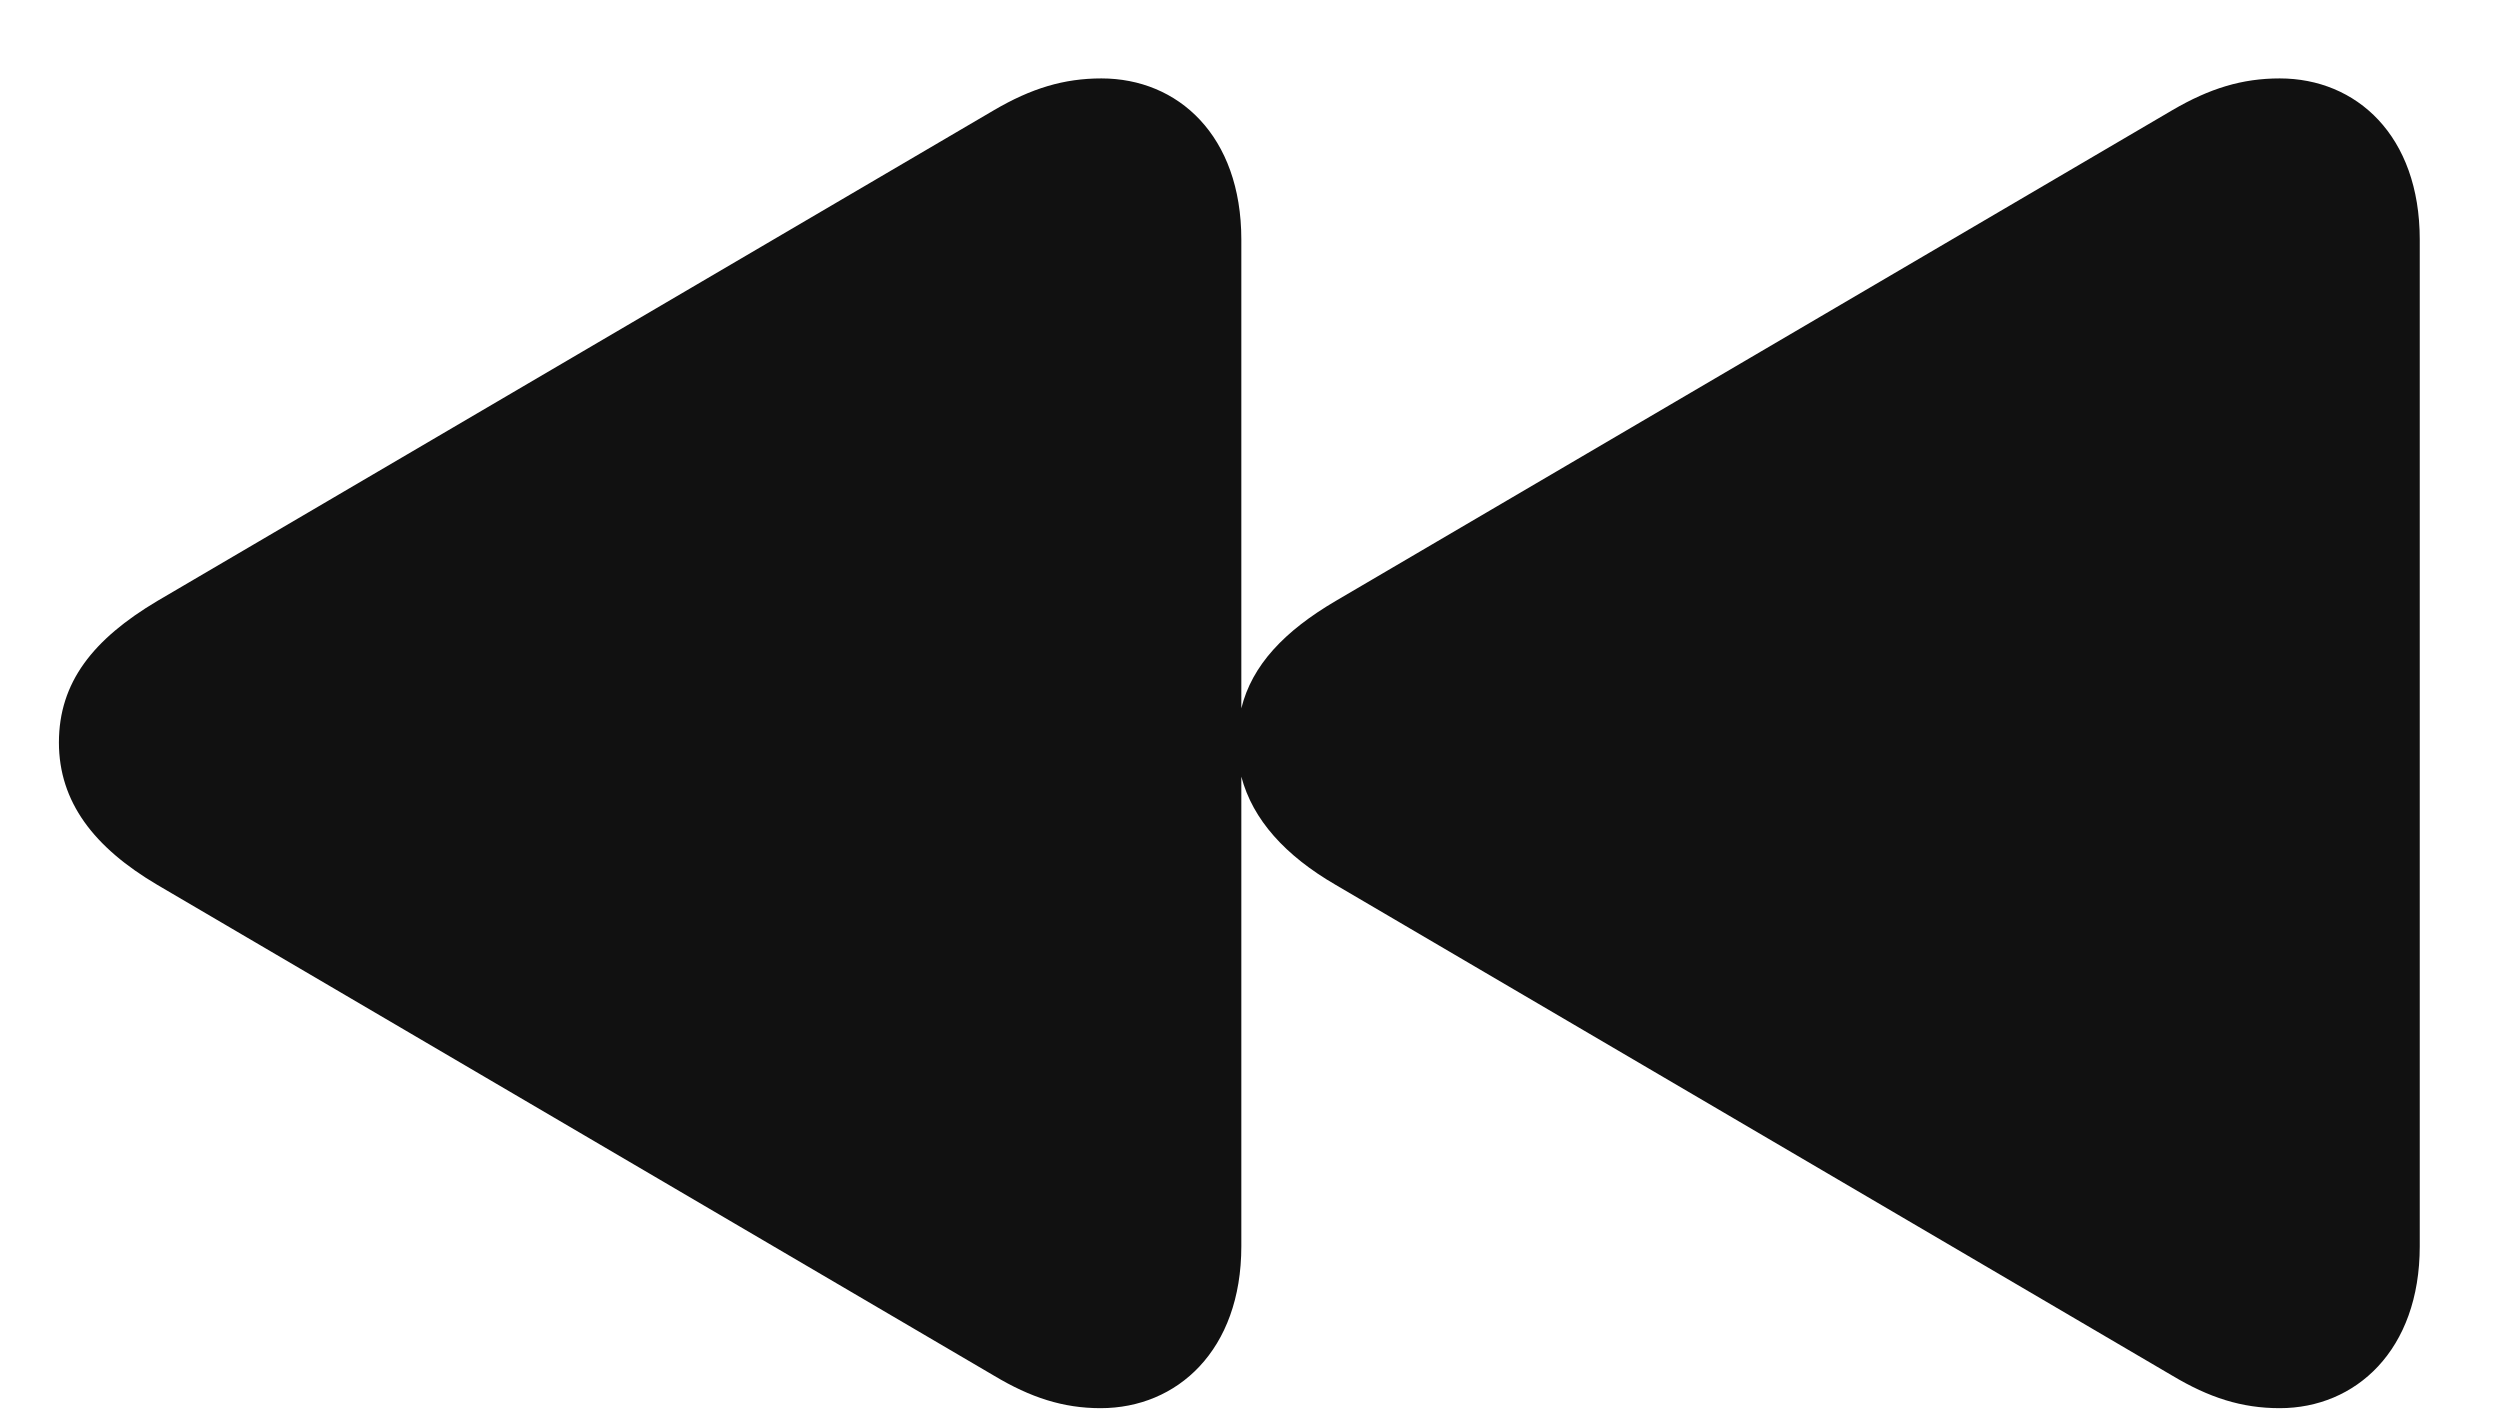 <svg width="30" height="17" viewBox="0 0 30 17" fill="none" xmlns="http://www.w3.org/2000/svg">
<path d="M13.207 16.898C14.125 16.898 14.896 16.205 14.896 14.955V9.32C15.033 9.838 15.424 10.268 16.029 10.619L26.068 16.508C26.508 16.771 26.898 16.898 27.357 16.898C28.266 16.898 29.037 16.205 29.037 14.955V2.875C29.037 1.625 28.275 0.941 27.357 0.941C26.908 0.941 26.518 1.059 26.068 1.322L16.029 7.211C15.414 7.572 15.023 7.982 14.896 8.5V2.875C14.896 1.625 14.135 0.941 13.217 0.941C12.768 0.941 12.377 1.059 11.928 1.322L1.889 7.211C1.117 7.67 0.707 8.188 0.707 8.91C0.707 9.623 1.127 10.17 1.889 10.619L11.928 16.508C12.367 16.771 12.758 16.898 13.207 16.898Z" fill="#111111"/>
</svg>
